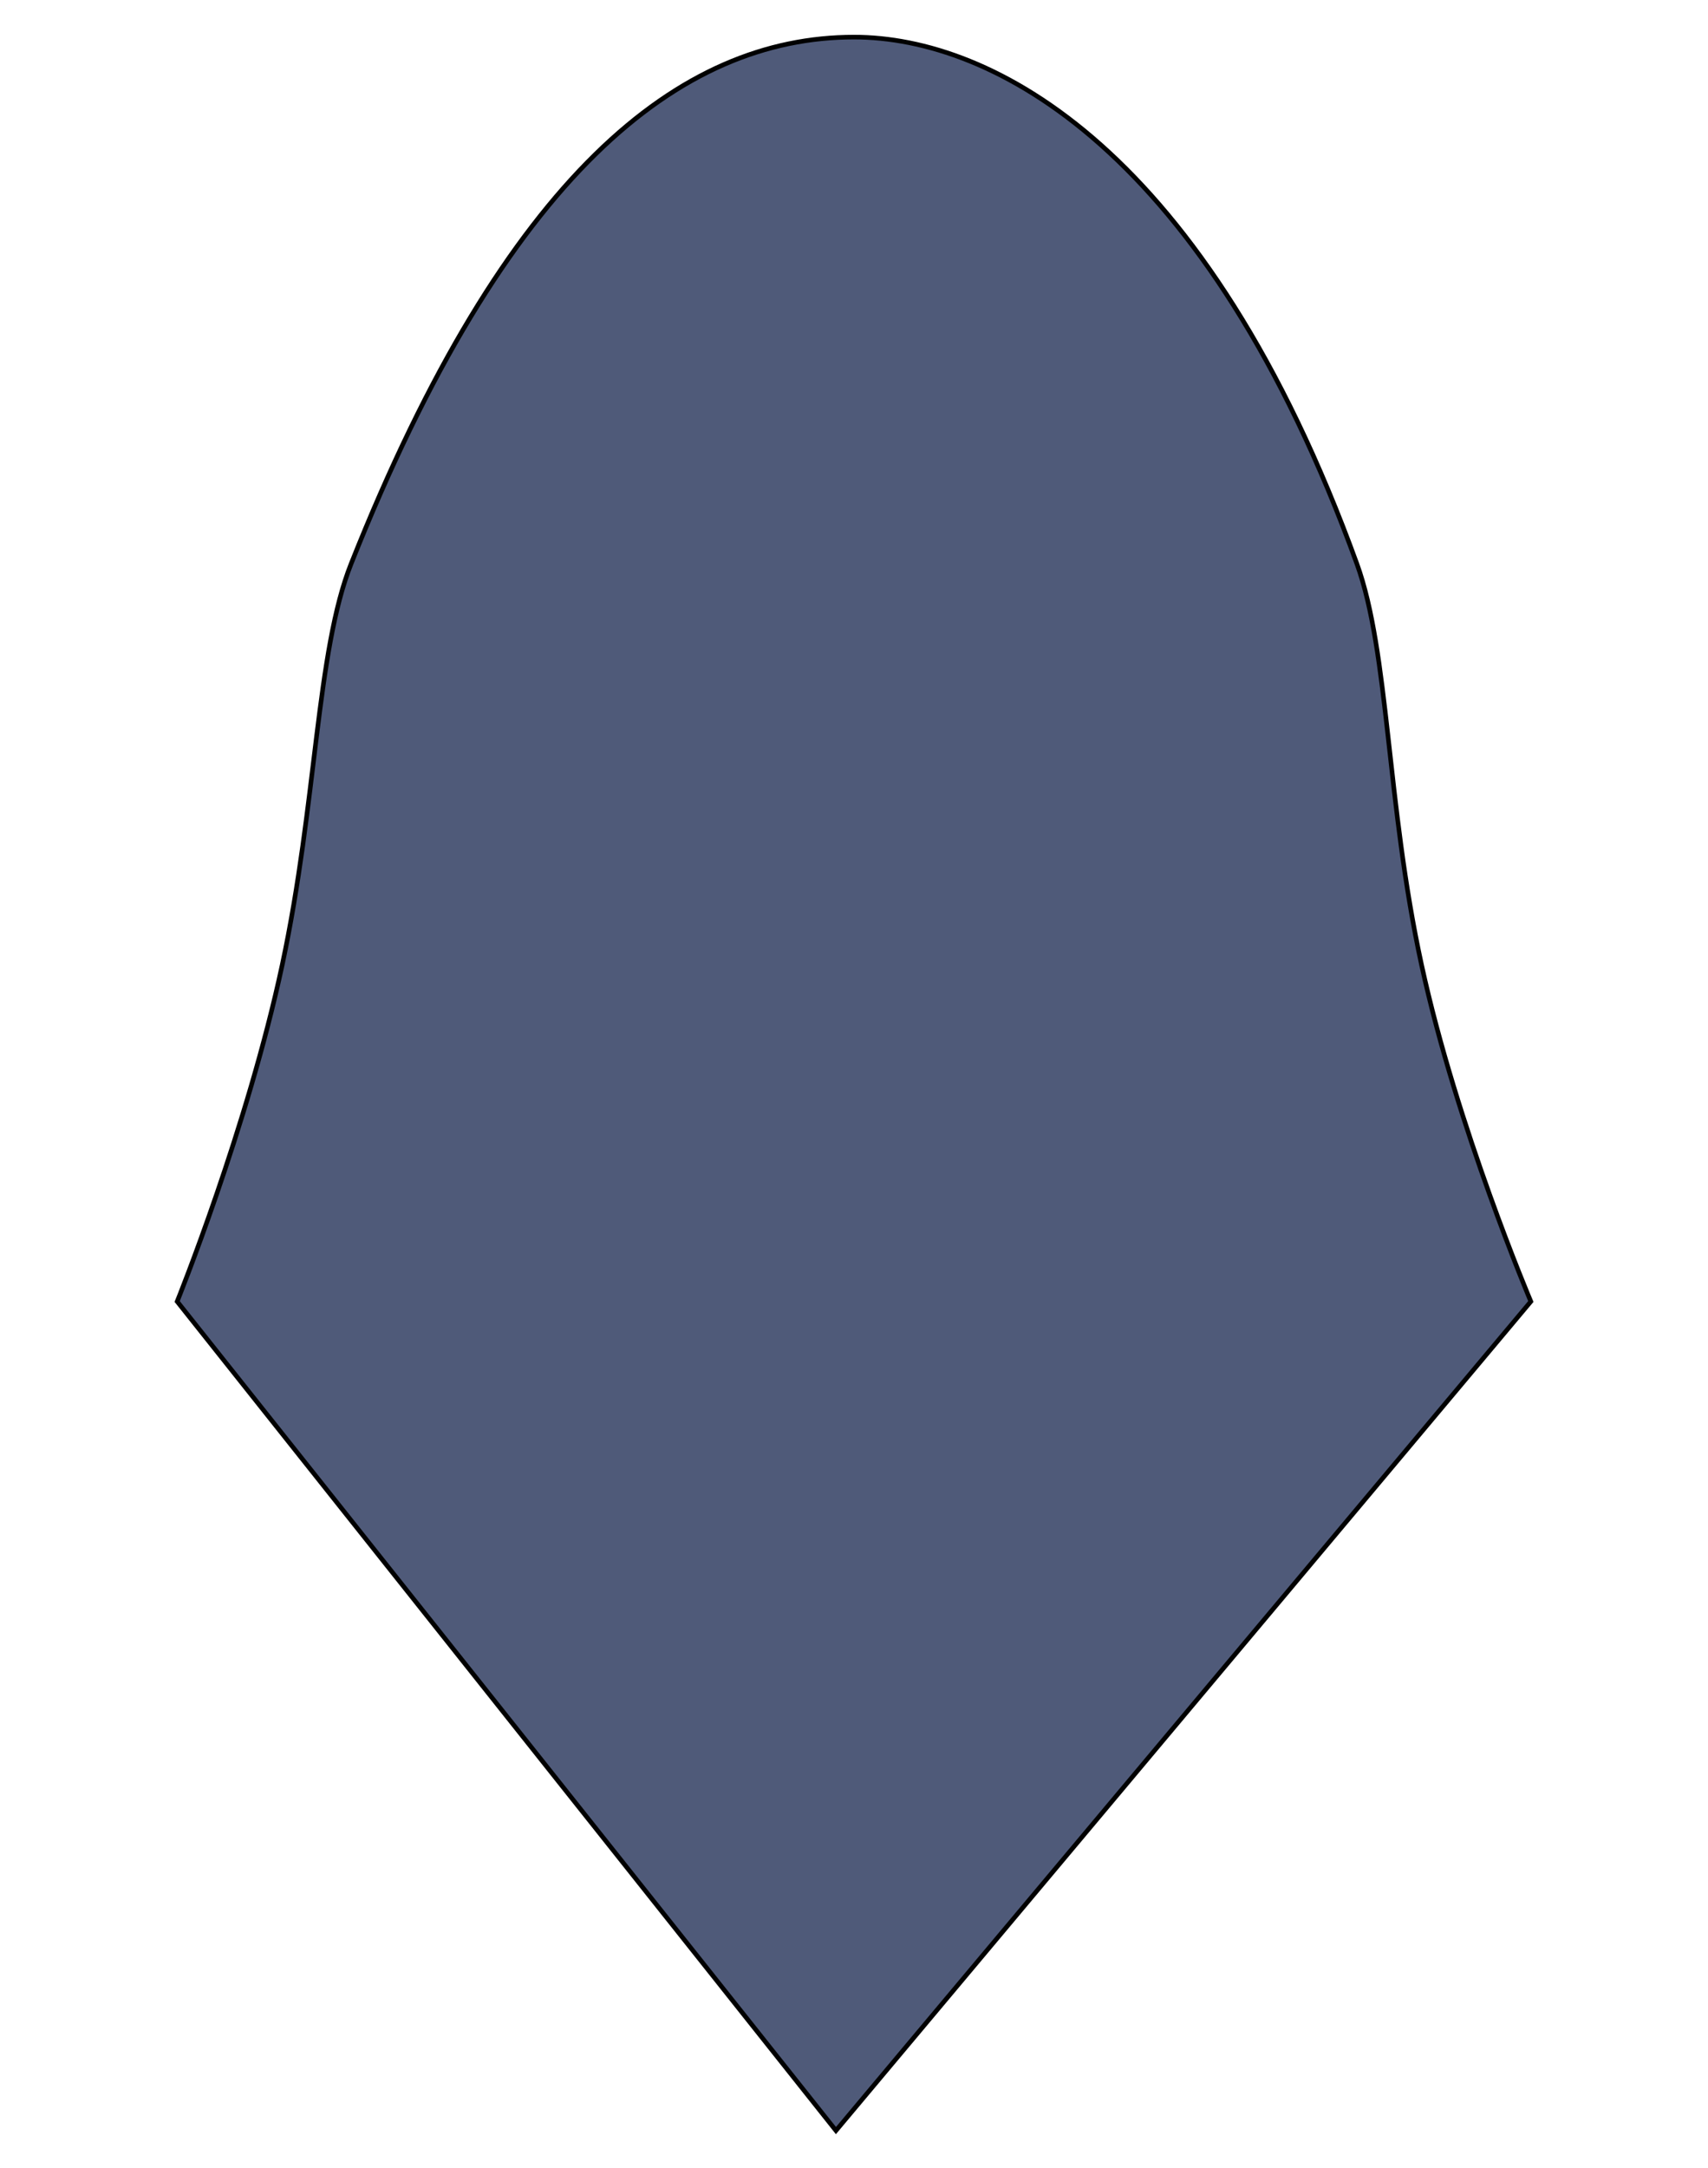 <svg id="badan" xmlns="http://www.w3.org/2000/svg" viewBox="0 0 371.66 471.35"><defs><style>.cls-1{fill:#4f5a79;stroke:#010101;stroke-miterlimit:10;}</style></defs><path class="cls-1" d="M295.25,122.57C262.47,32.29,215.84,8.07,185.83,8.07c-37.86,0-75.72,29.76-109.42,114.5-7.62,19.14-7.45,51.92-15,87.24S38.55,283,38.55,283L181.9,463.28,333.11,283S317,245.07,309.33,209.81,302.28,141.93,295.25,122.57Z"/></svg>